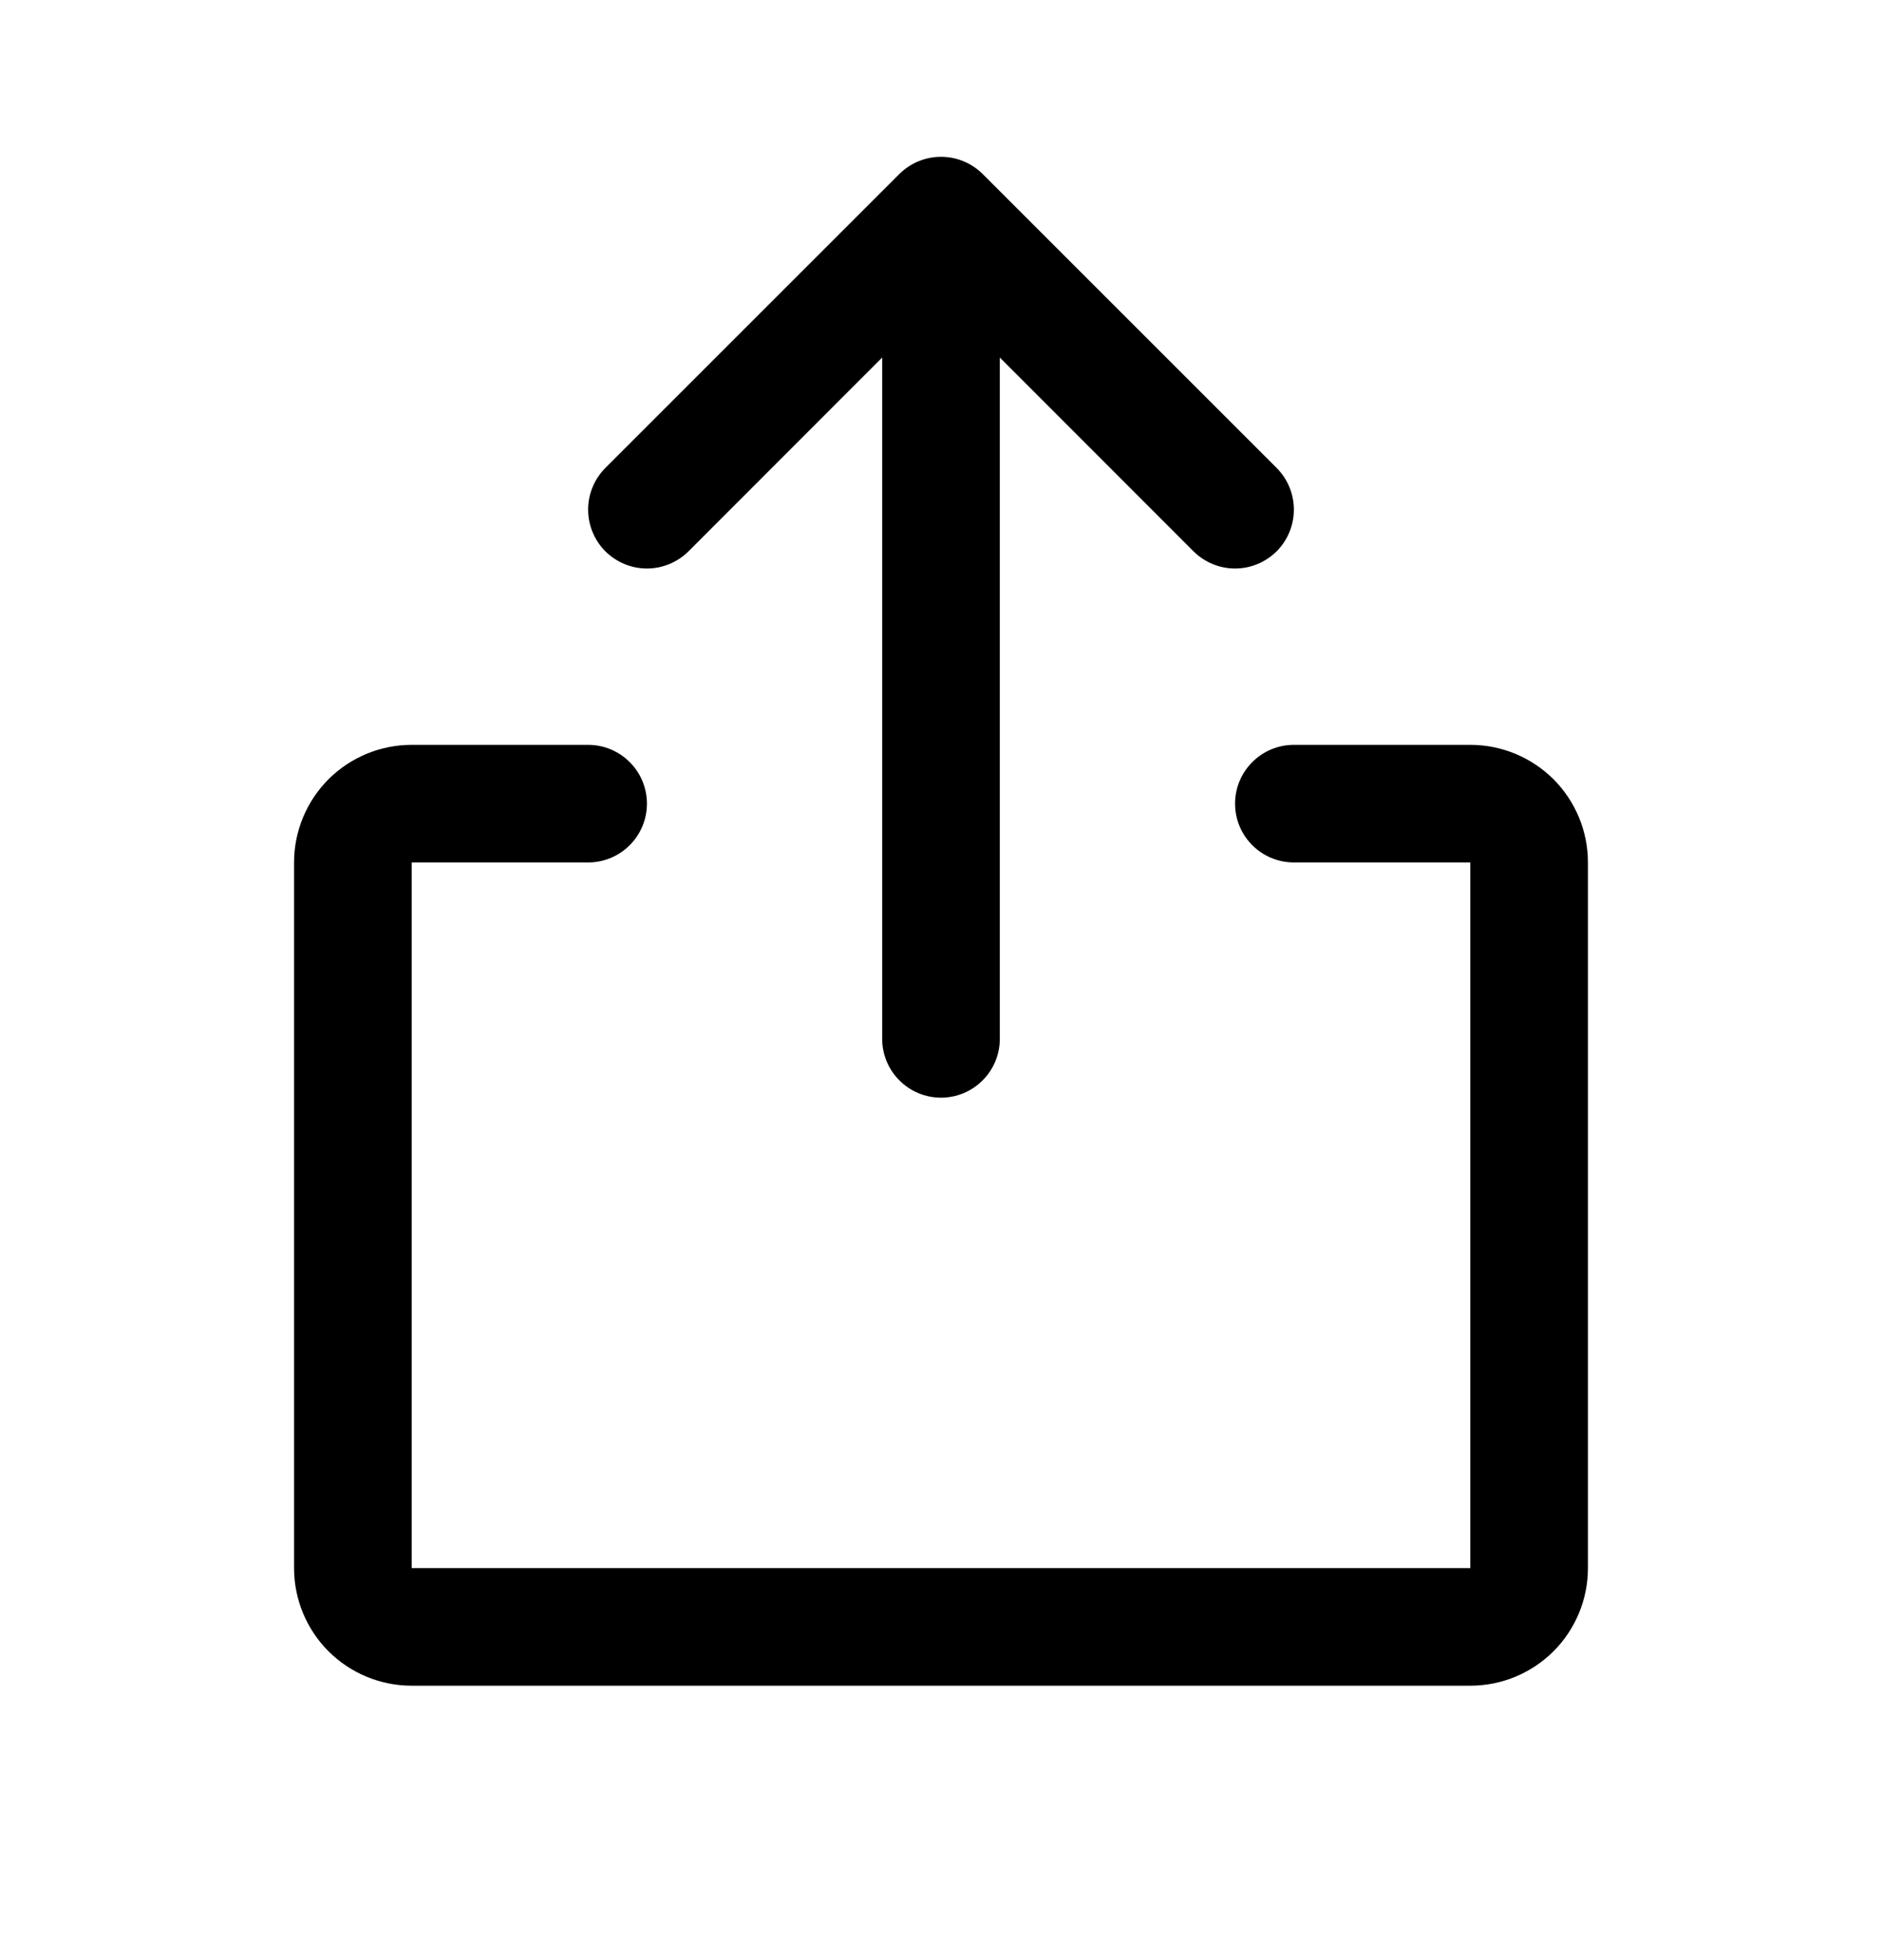 <svg width="24" height="25" viewBox="0 0 24 25" fill="none" xmlns="http://www.w3.org/2000/svg">
<path d="M20.25 11V20C20.25 20.398 20.092 20.779 19.811 21.061C19.529 21.342 19.148 21.5 18.75 21.5H5.25C4.852 21.5 4.471 21.342 4.189 21.061C3.908 20.779 3.75 20.398 3.75 20V11C3.75 10.602 3.908 10.221 4.189 9.939C4.471 9.658 4.852 9.5 5.25 9.5H7.5C7.699 9.5 7.89 9.579 8.03 9.72C8.171 9.86 8.25 10.051 8.25 10.25C8.25 10.449 8.171 10.64 8.03 10.78C7.89 10.921 7.699 11 7.5 11H5.25V20H18.75V11H16.5C16.301 11 16.11 10.921 15.97 10.78C15.829 10.64 15.75 10.449 15.75 10.25C15.75 10.051 15.829 9.86 15.97 9.72C16.11 9.579 16.301 9.5 16.5 9.5H18.75C19.148 9.5 19.529 9.658 19.811 9.939C20.092 10.221 20.25 10.602 20.25 11ZM8.781 7.031L11.25 4.56V13.25C11.25 13.449 11.329 13.64 11.47 13.78C11.61 13.921 11.801 14 12 14C12.199 14 12.39 13.921 12.53 13.78C12.671 13.64 12.75 13.449 12.75 13.25V4.56L15.219 7.031C15.36 7.171 15.551 7.251 15.75 7.251C15.949 7.251 16.14 7.171 16.281 7.031C16.421 6.89 16.5 6.699 16.5 6.5C16.5 6.301 16.421 6.11 16.281 5.969L12.531 2.219C12.461 2.15 12.378 2.094 12.287 2.057C12.196 2.019 12.099 2 12 2C11.901 2 11.804 2.019 11.713 2.057C11.622 2.094 11.539 2.15 11.469 2.219L7.719 5.969C7.579 6.11 7.5 6.301 7.5 6.5C7.5 6.699 7.579 6.89 7.719 7.031C7.86 7.171 8.051 7.251 8.25 7.251C8.449 7.251 8.64 7.171 8.781 7.031Z" fill="black"/>
</svg>
